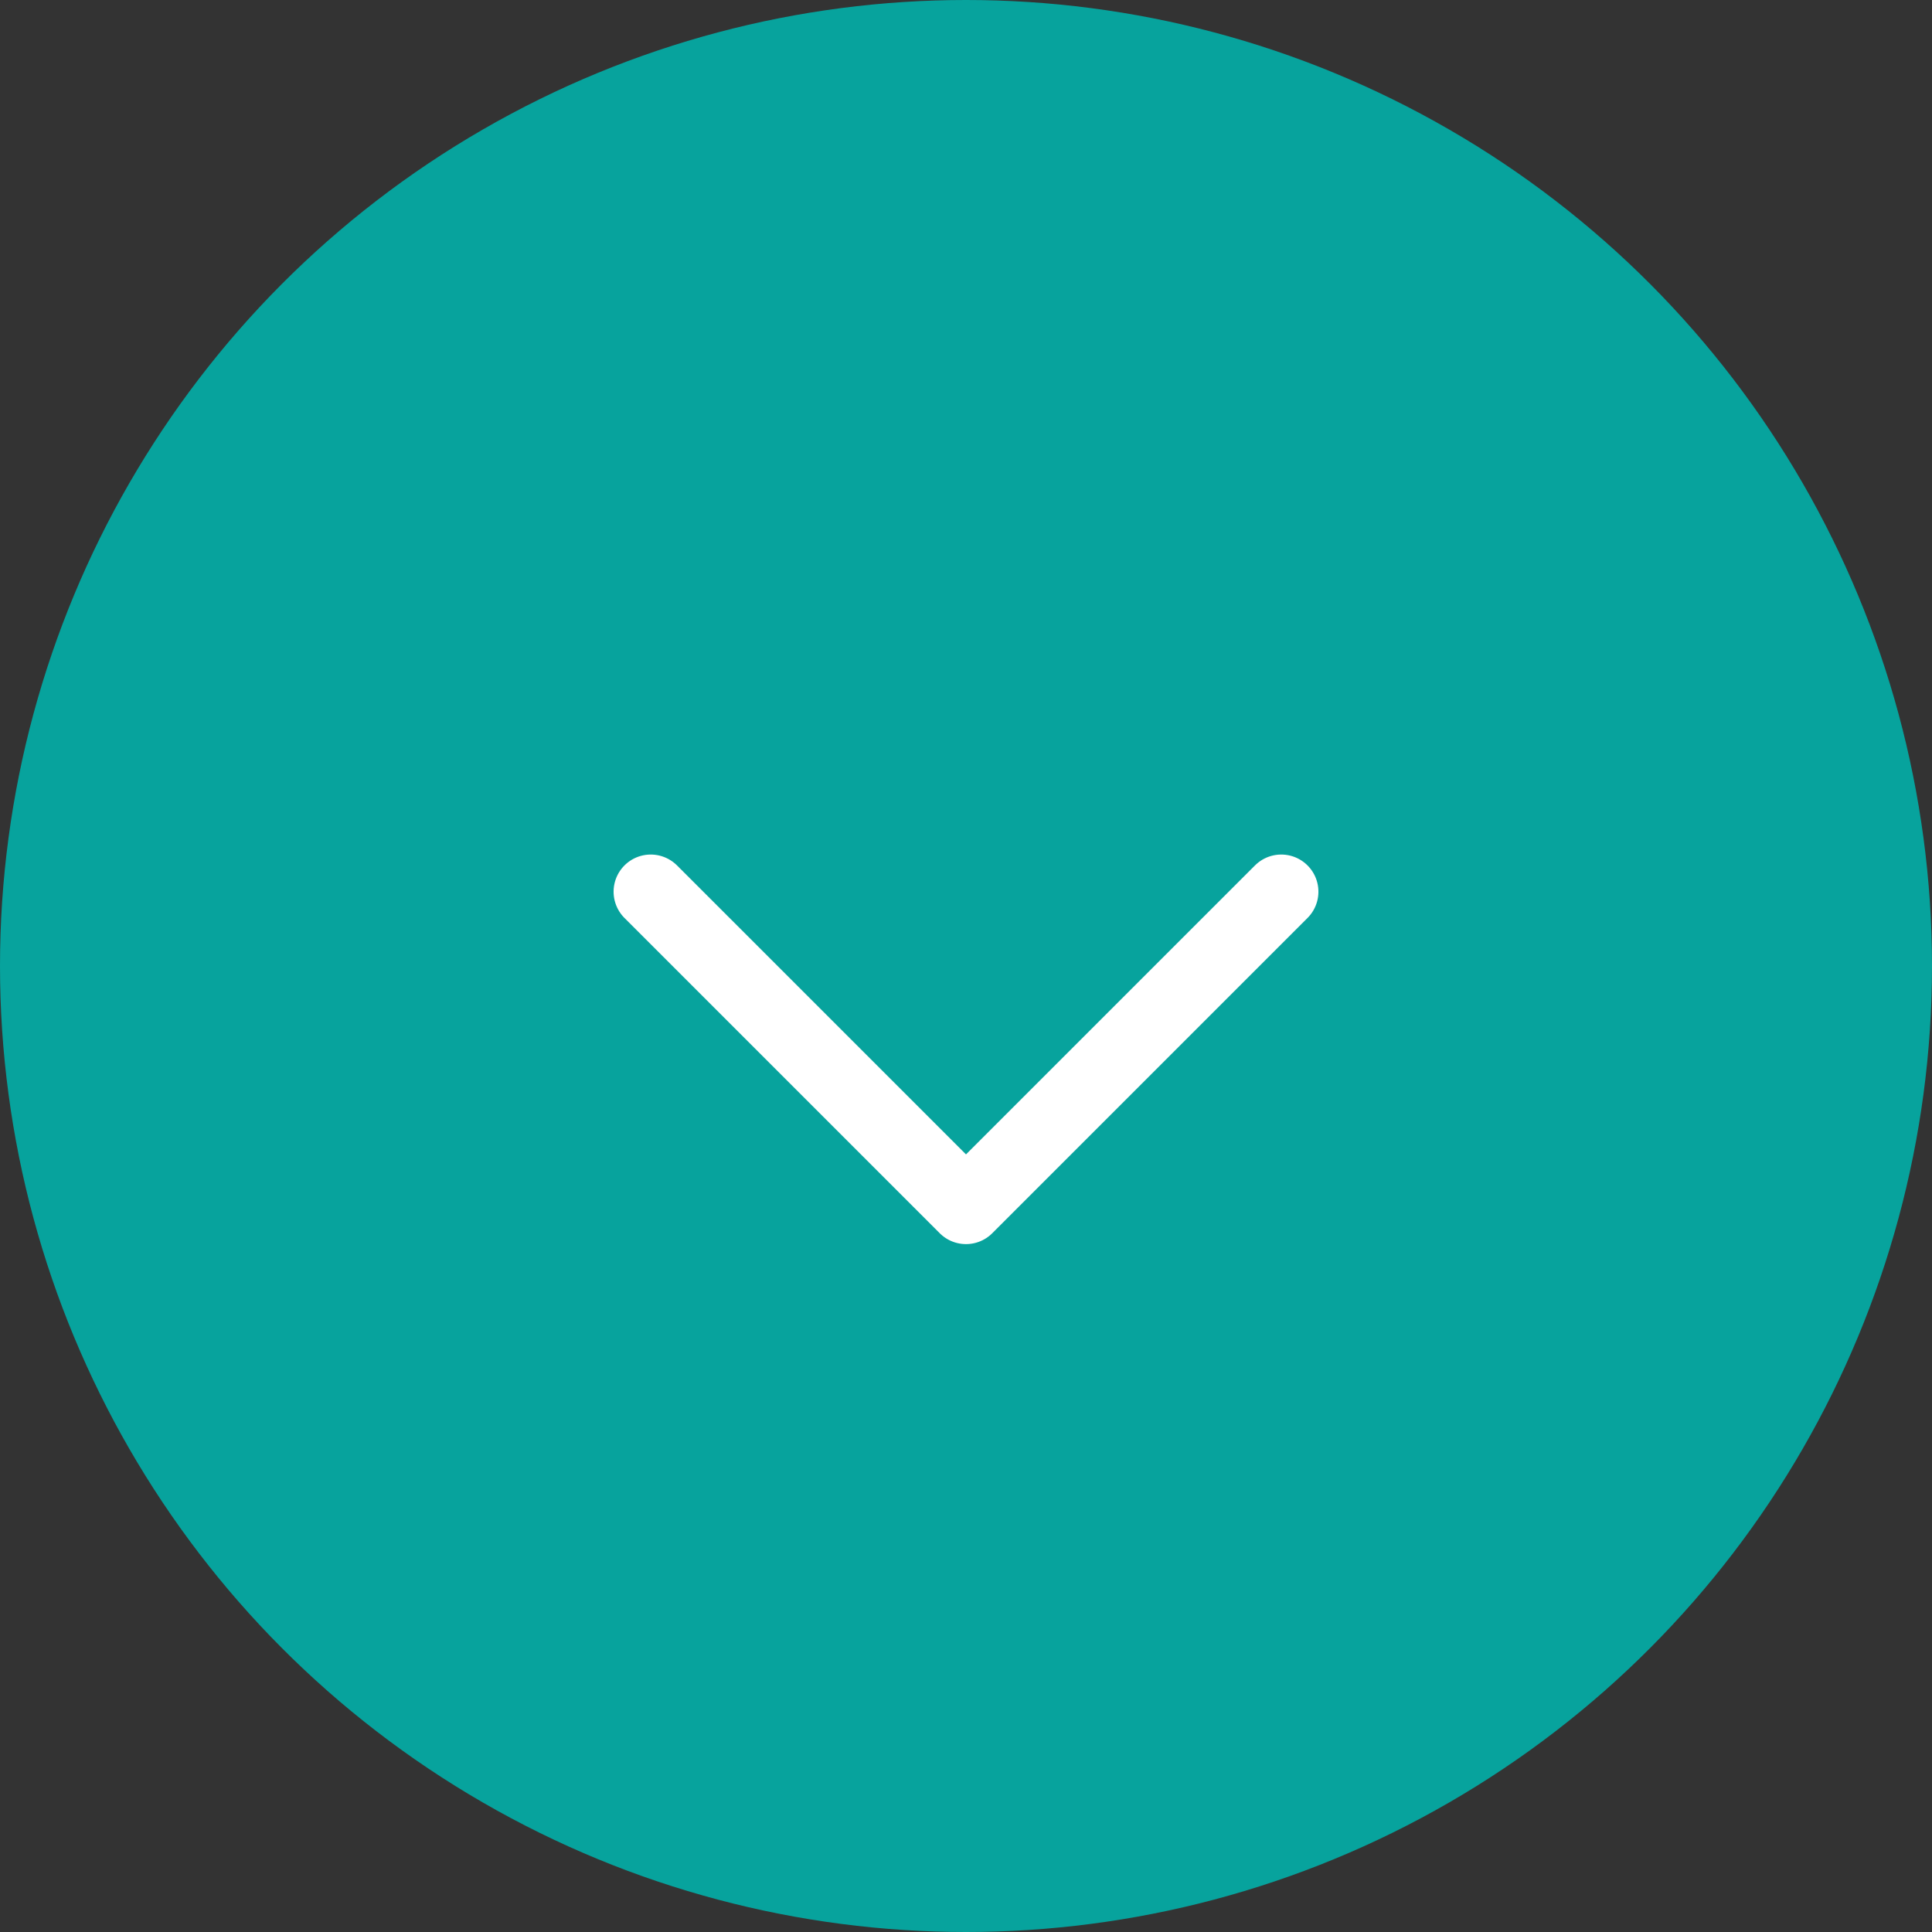 <?xml version="1.0" encoding="UTF-8"?>
<svg width="26px" height="26px" viewBox="0 0 26 26" version="1.1" xmlns="http://www.w3.org/2000/svg" xmlns:xlink="http://www.w3.org/1999/xlink">
    <rect x="0" y="0" width="26" height="26" fill="#333333" stroke="none"/>
    <title>F8DE049B-D56D-403C-8037-C6B4EFE24633</title>
    <g id="Excavation" stroke="none" stroke-width="1" fill="none" fill-rule="evenodd">
        <g id="SitePlan/excavation/walkways" transform="translate(-1064, -445)">
            <g id="accordion/closed" transform="translate(136, 426)">
                <g id="accordionClosed" transform="translate(928, 19)">
                    <g id="circle/green" fill="#07A39D">
                        <circle id="Oval" cx="13" cy="13" r="13"></circle>
                    </g>
                    <g id="icon/arrow/light" transform="translate(13, 12) rotate(-270) translate(-13, -12) translate(8, 7)" stroke="#FFFFFF" stroke-linecap="round" stroke-linejoin="round">
                        <polyline id="Rectangle-Copy-11" transform="translate(5, 5) rotate(-45) translate(-5, -5) " points="8 2 8 8 2 8"></polyline>
                    </g>
                </g>
            </g>
        </g>
    </g>
</svg>